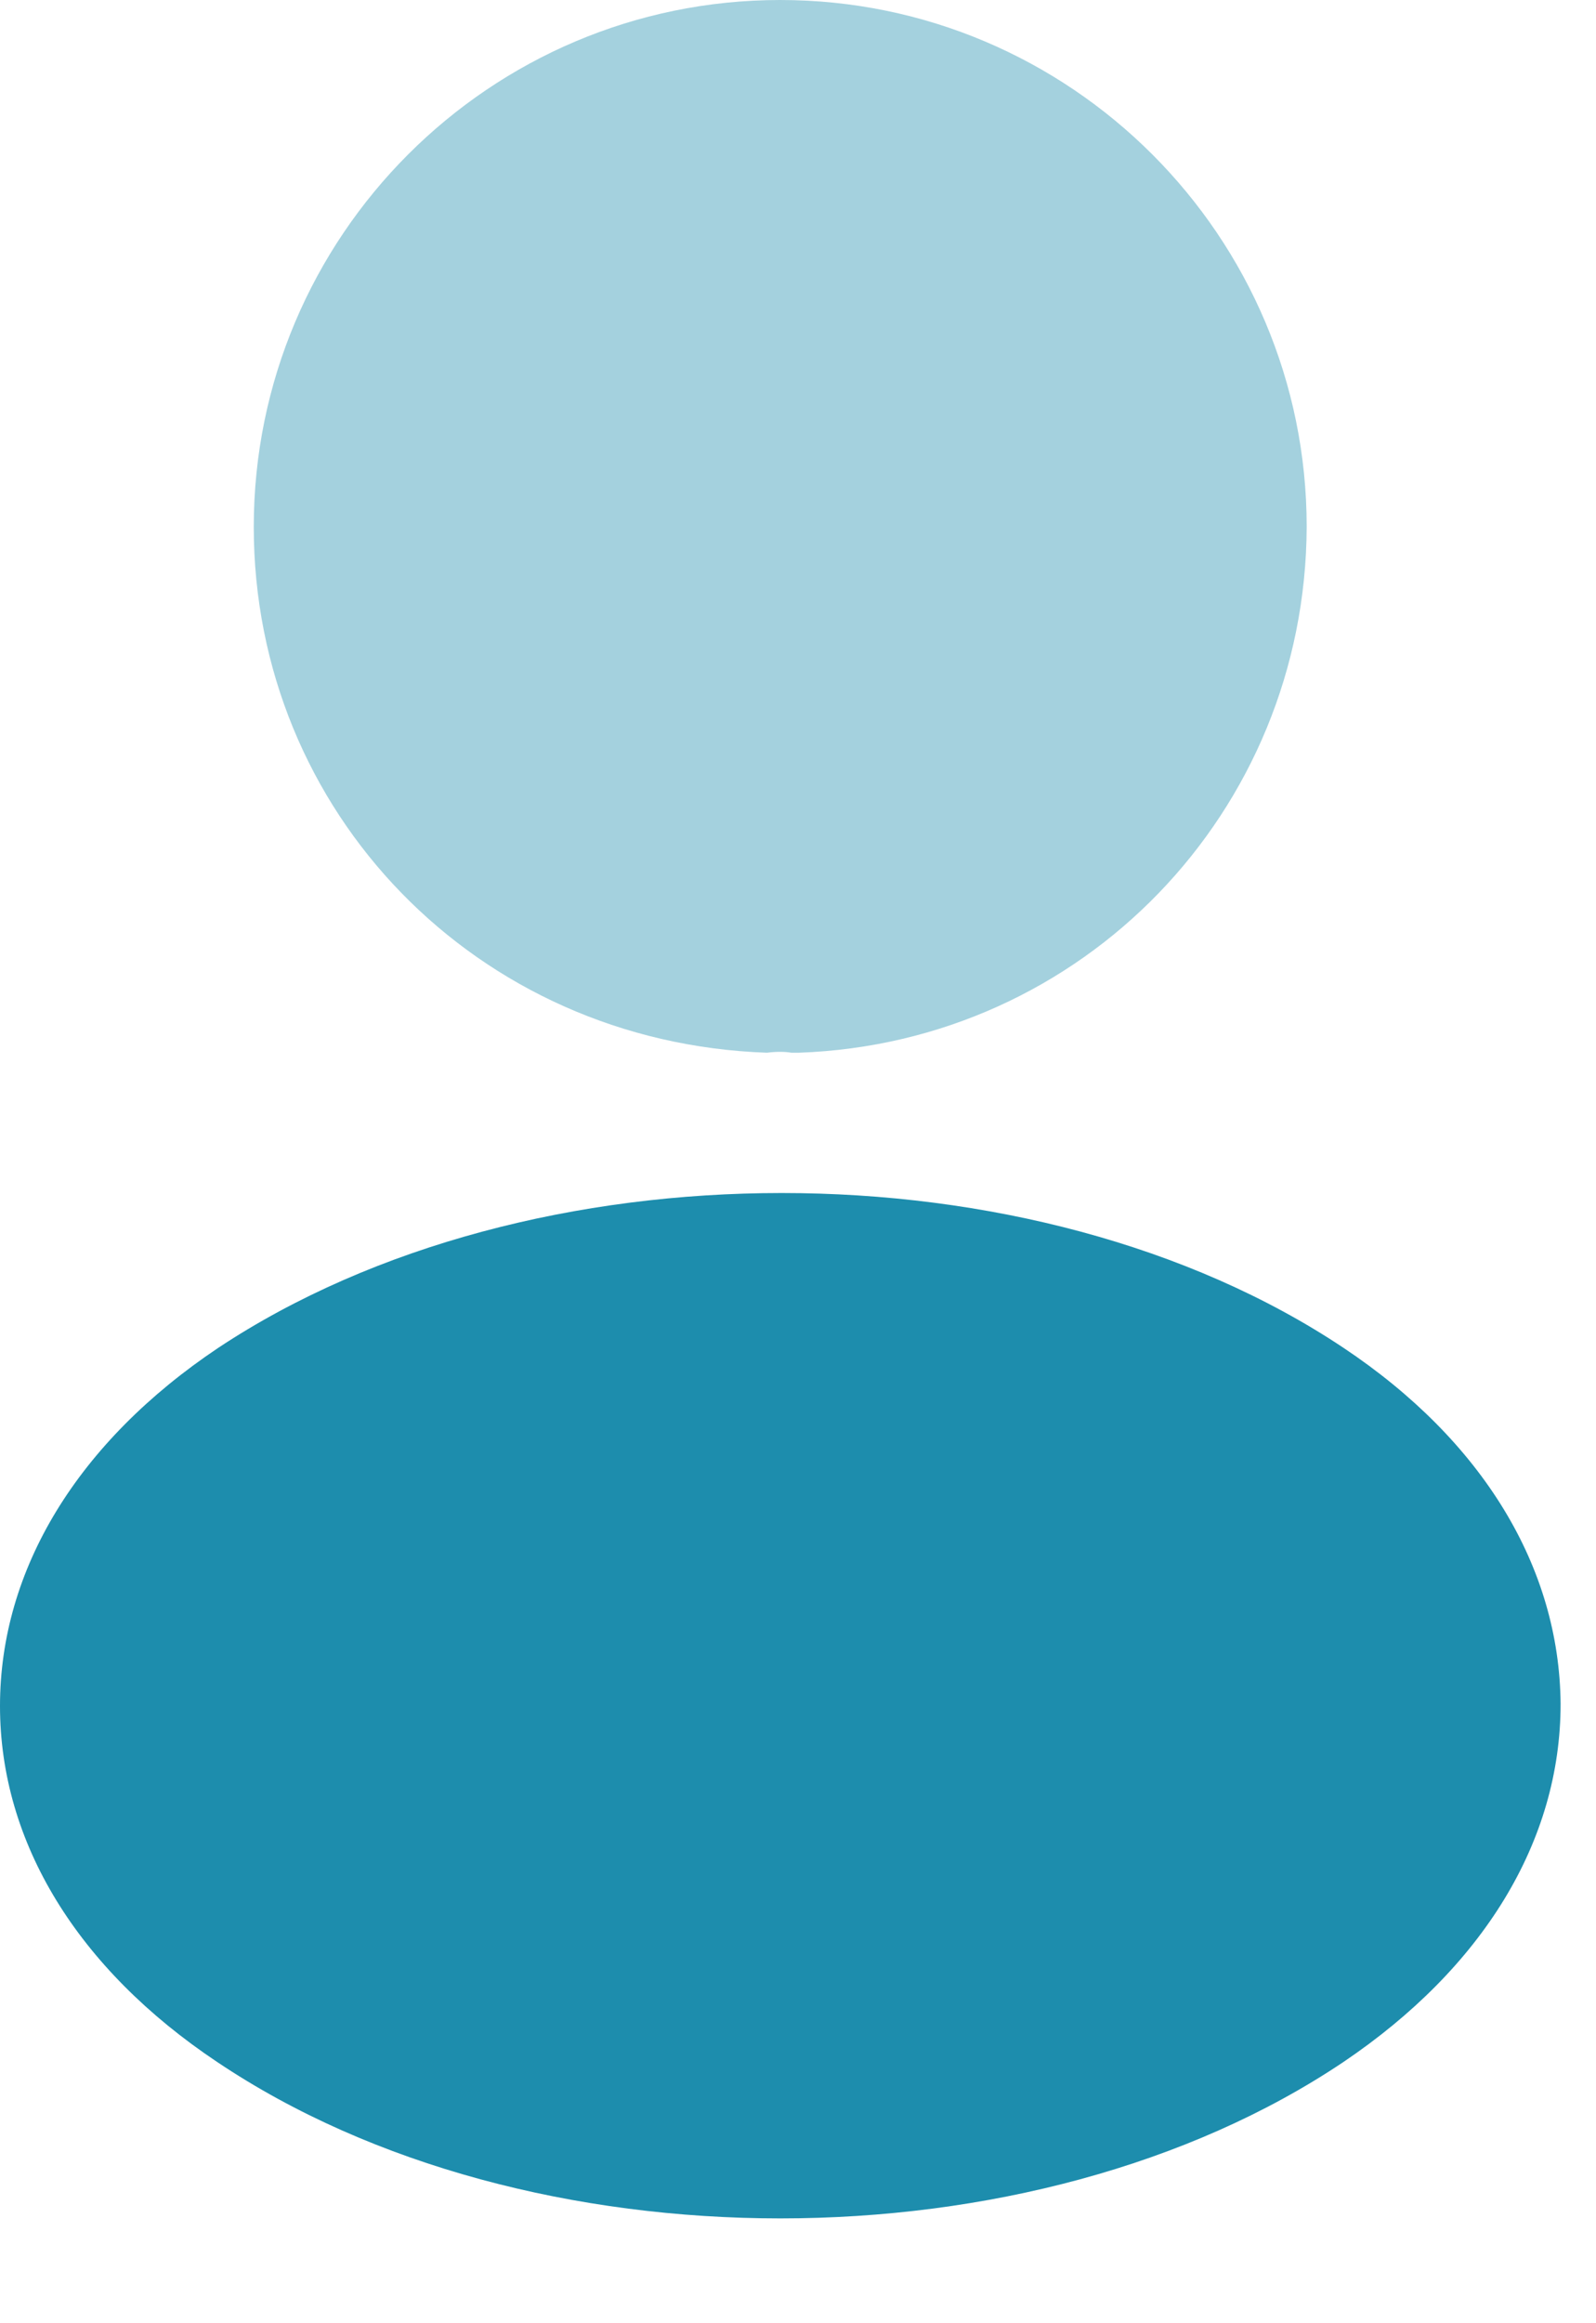 <svg width="11" height="16" viewBox="0 0 11 16" fill="none" xmlns="http://www.w3.org/2000/svg">
<path opacity="0.4" d="M5.377 0C3.376 0 1.749 1.627 1.749 3.629C1.749 5.592 3.284 7.181 5.286 7.25C5.347 7.242 5.408 7.242 5.454 7.25H5.492H5.507C7.463 7.181 8.998 5.592 9.006 3.629C9.006 1.627 7.379 0 5.377 0Z" fill="#1D8DAD"/>
<path d="M9.259 9.282C7.127 7.861 3.652 7.861 1.505 9.282C0.535 9.931 0 10.809 0 11.749C0 12.689 0.535 13.559 1.497 14.201C2.567 14.919 3.972 15.278 5.378 15.278C6.784 15.278 8.189 14.919 9.259 14.201C10.221 13.552 10.756 12.681 10.756 11.734C10.748 10.794 10.221 9.923 9.259 9.282Z" fill="#1D8DAD"/>
</svg>
